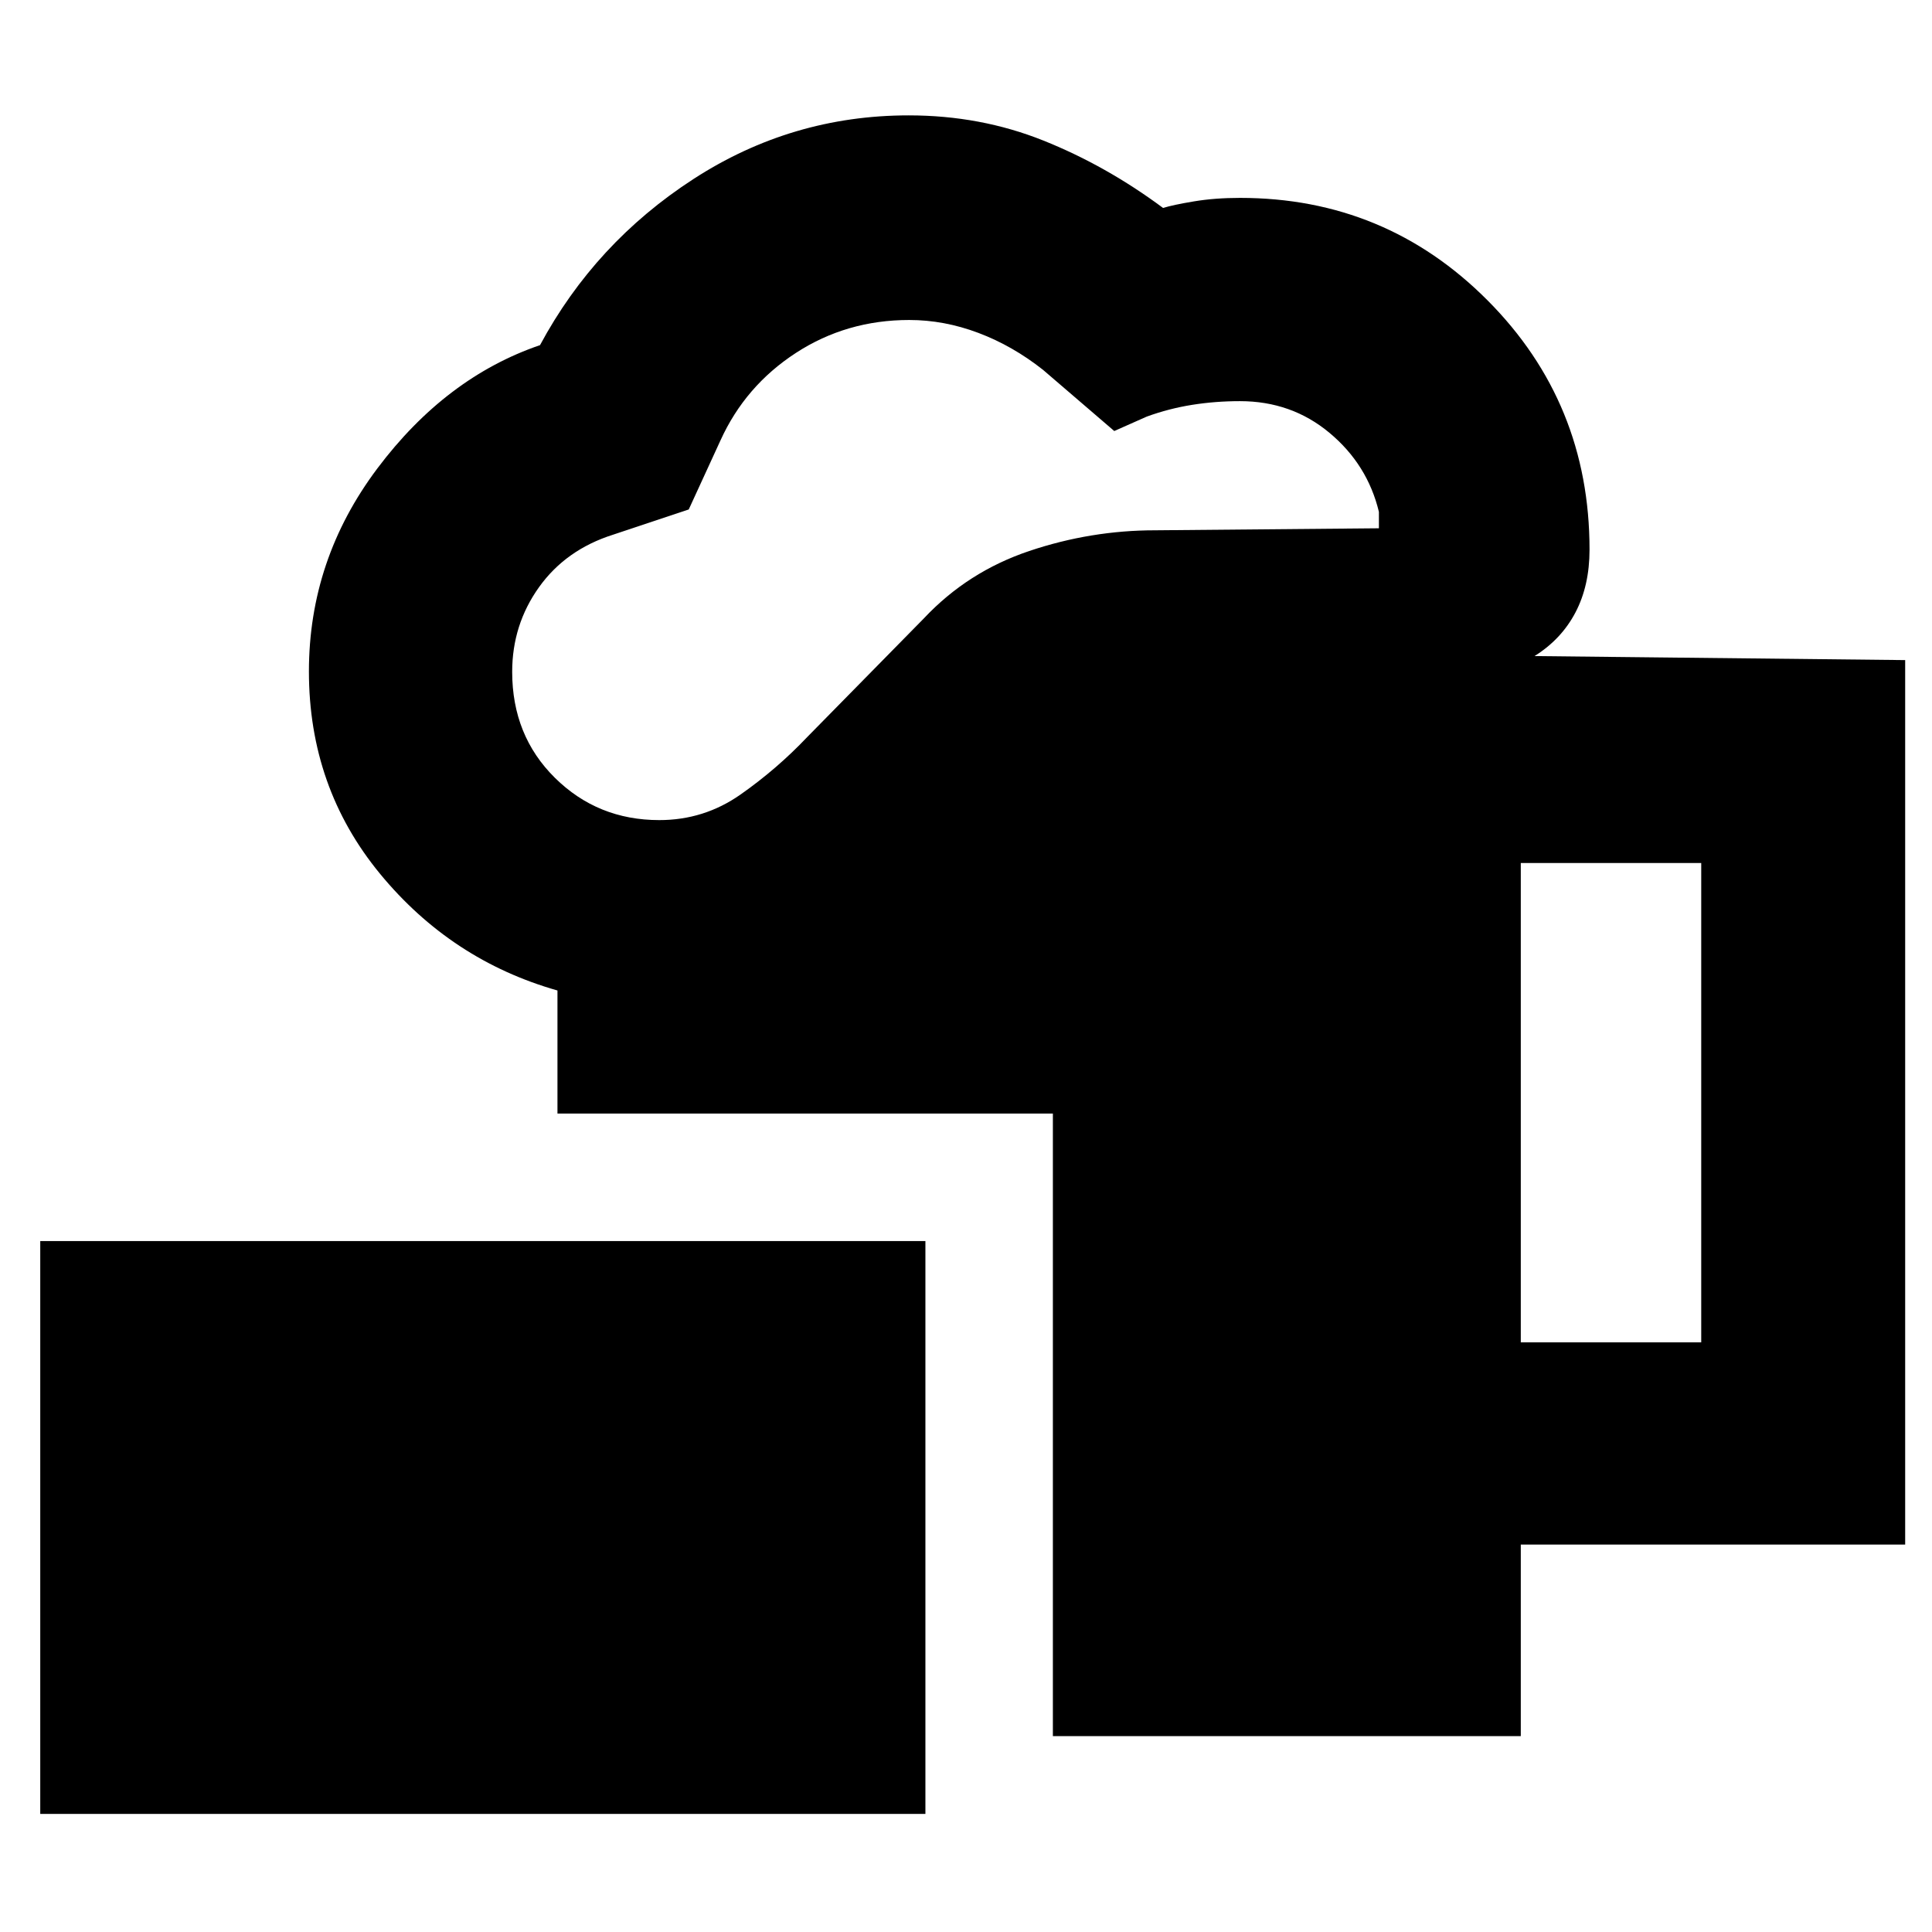 <svg xmlns="http://www.w3.org/2000/svg" height="40" viewBox="0 -960 960 960" width="40"><path d="M20-58.67v-284.66h439.83v284.66H20Zm503.17-38.66v-309.34H277v-61.16q-52.79-15.02-88.15-57.97-35.35-42.95-35.35-100.57 0-55.58 34-100.86 34-45.27 80.83-61.27 27.34-50.83 76.18-82.5 48.85-31.67 107.01-31.67 35.65 0 66.9 12.5 31.25 12.5 59.5 33.5 4.94-1.53 15.32-3.26 10.39-1.74 22.94-1.74 72.26 0 122.96 50.9 50.69 50.9 50.69 123.87 0 17.9-7 31.23-7 13.34-20.33 21.67l184.17 2v439.5h-191v95.17h-232.5ZM327.61-552.5q22.22 0 40.3-12.67 18.09-12.66 33.26-28.66l57.91-58.91q21.8-23.21 52.38-33.48Q542.04-696.5 574-696.5l111.17-1v-8.17q-5.67-23.51-24.56-39.26-18.88-15.74-44.47-15.74-12.31 0-23.81 1.84-11.5 1.83-22.5 5.83l-16.16 7.17-35.4-30.4q-15.1-11.94-32.1-18.35-17-6.42-34.37-6.42-31.16 0-56.32 16.36-25.17 16.37-37.48 43.47l-15.77 34.32-37.56 12.52q-23.5 7.44-36.84 26.1-13.33 18.66-13.33 42.06 0 31.69 21.25 52.68t51.86 20.99ZM755.67-293h89.66v-238.17h-89.66V-293Z"/></svg>